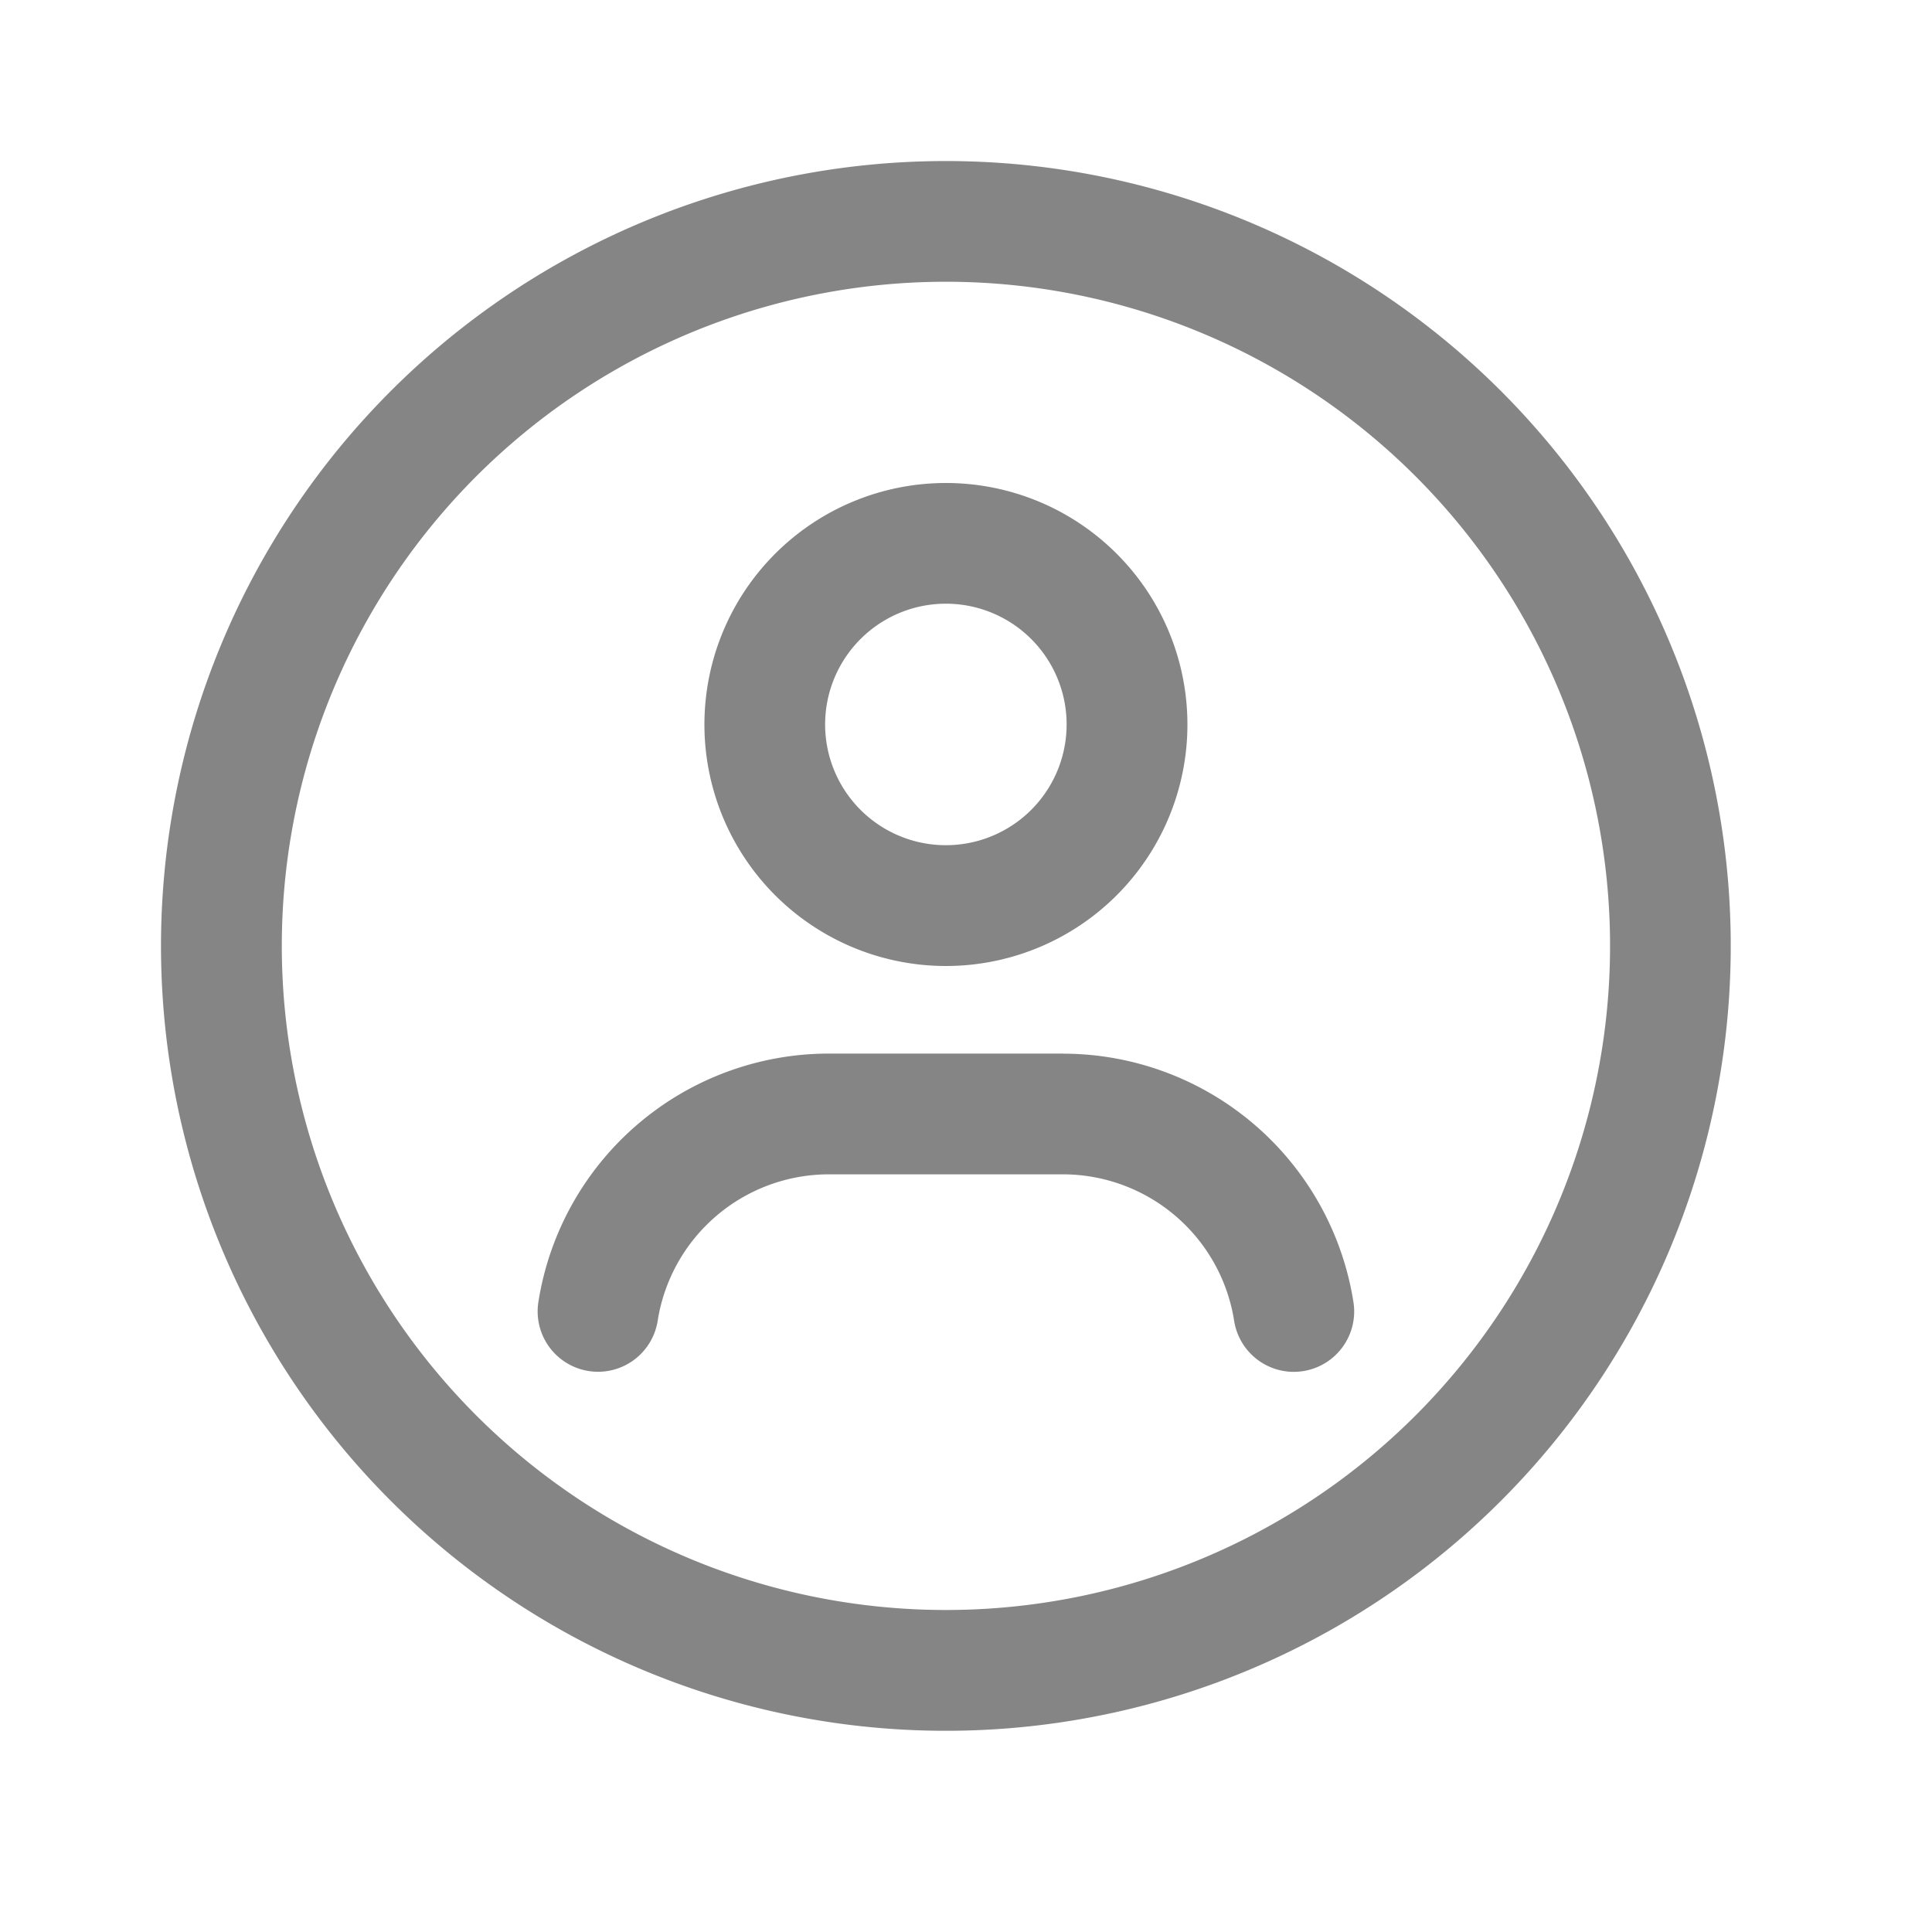 <svg xmlns="http://www.w3.org/2000/svg" width="24" height="24" viewBox="0 0 24 24">
  <g id="account-off" transform="translate(-1036 -643)">
    <rect id="Retângulo_16" data-name="Retângulo 16" width="24" height="24" transform="translate(1036 643)" fill="none"/>
    <g id="Grupo_29" data-name="Grupo 29" transform="translate(1035.75 642.75)">
      <path id="Caminho_25" data-name="Caminho 25" d="M12,3.75a8.25,8.25,0,1,0,5.834,2.416A8.25,8.25,0,0,0,12,3.75ZM5.106,5.106A9.75,9.75,0,1,1,2.25,12,9.75,9.75,0,0,1,5.106,5.106Z" fill="#858585" fill-rule="evenodd"/>
      <path id="Caminho_26" data-name="Caminho 26" d="M10.939,8.189A1.5,1.5,0,1,1,10.5,9.25,1.5,1.5,0,0,1,10.939,8.189ZM12,6.25a3,3,0,1,1-2.121.879A3,3,0,0,1,12,6.25Zm1.457,7.088H10.544a3.654,3.654,0,0,0-3.606,3.086.75.75,0,0,0,1.482.233,2.154,2.154,0,0,1,2.125-1.819h2.911a2.155,2.155,0,0,1,2.125,1.82.75.75,0,0,0,1.482-.233,3.655,3.655,0,0,0-3.6-3.086Z" fill="#858585" fill-rule="evenodd"/>
    </g>
  </g>
</svg>
